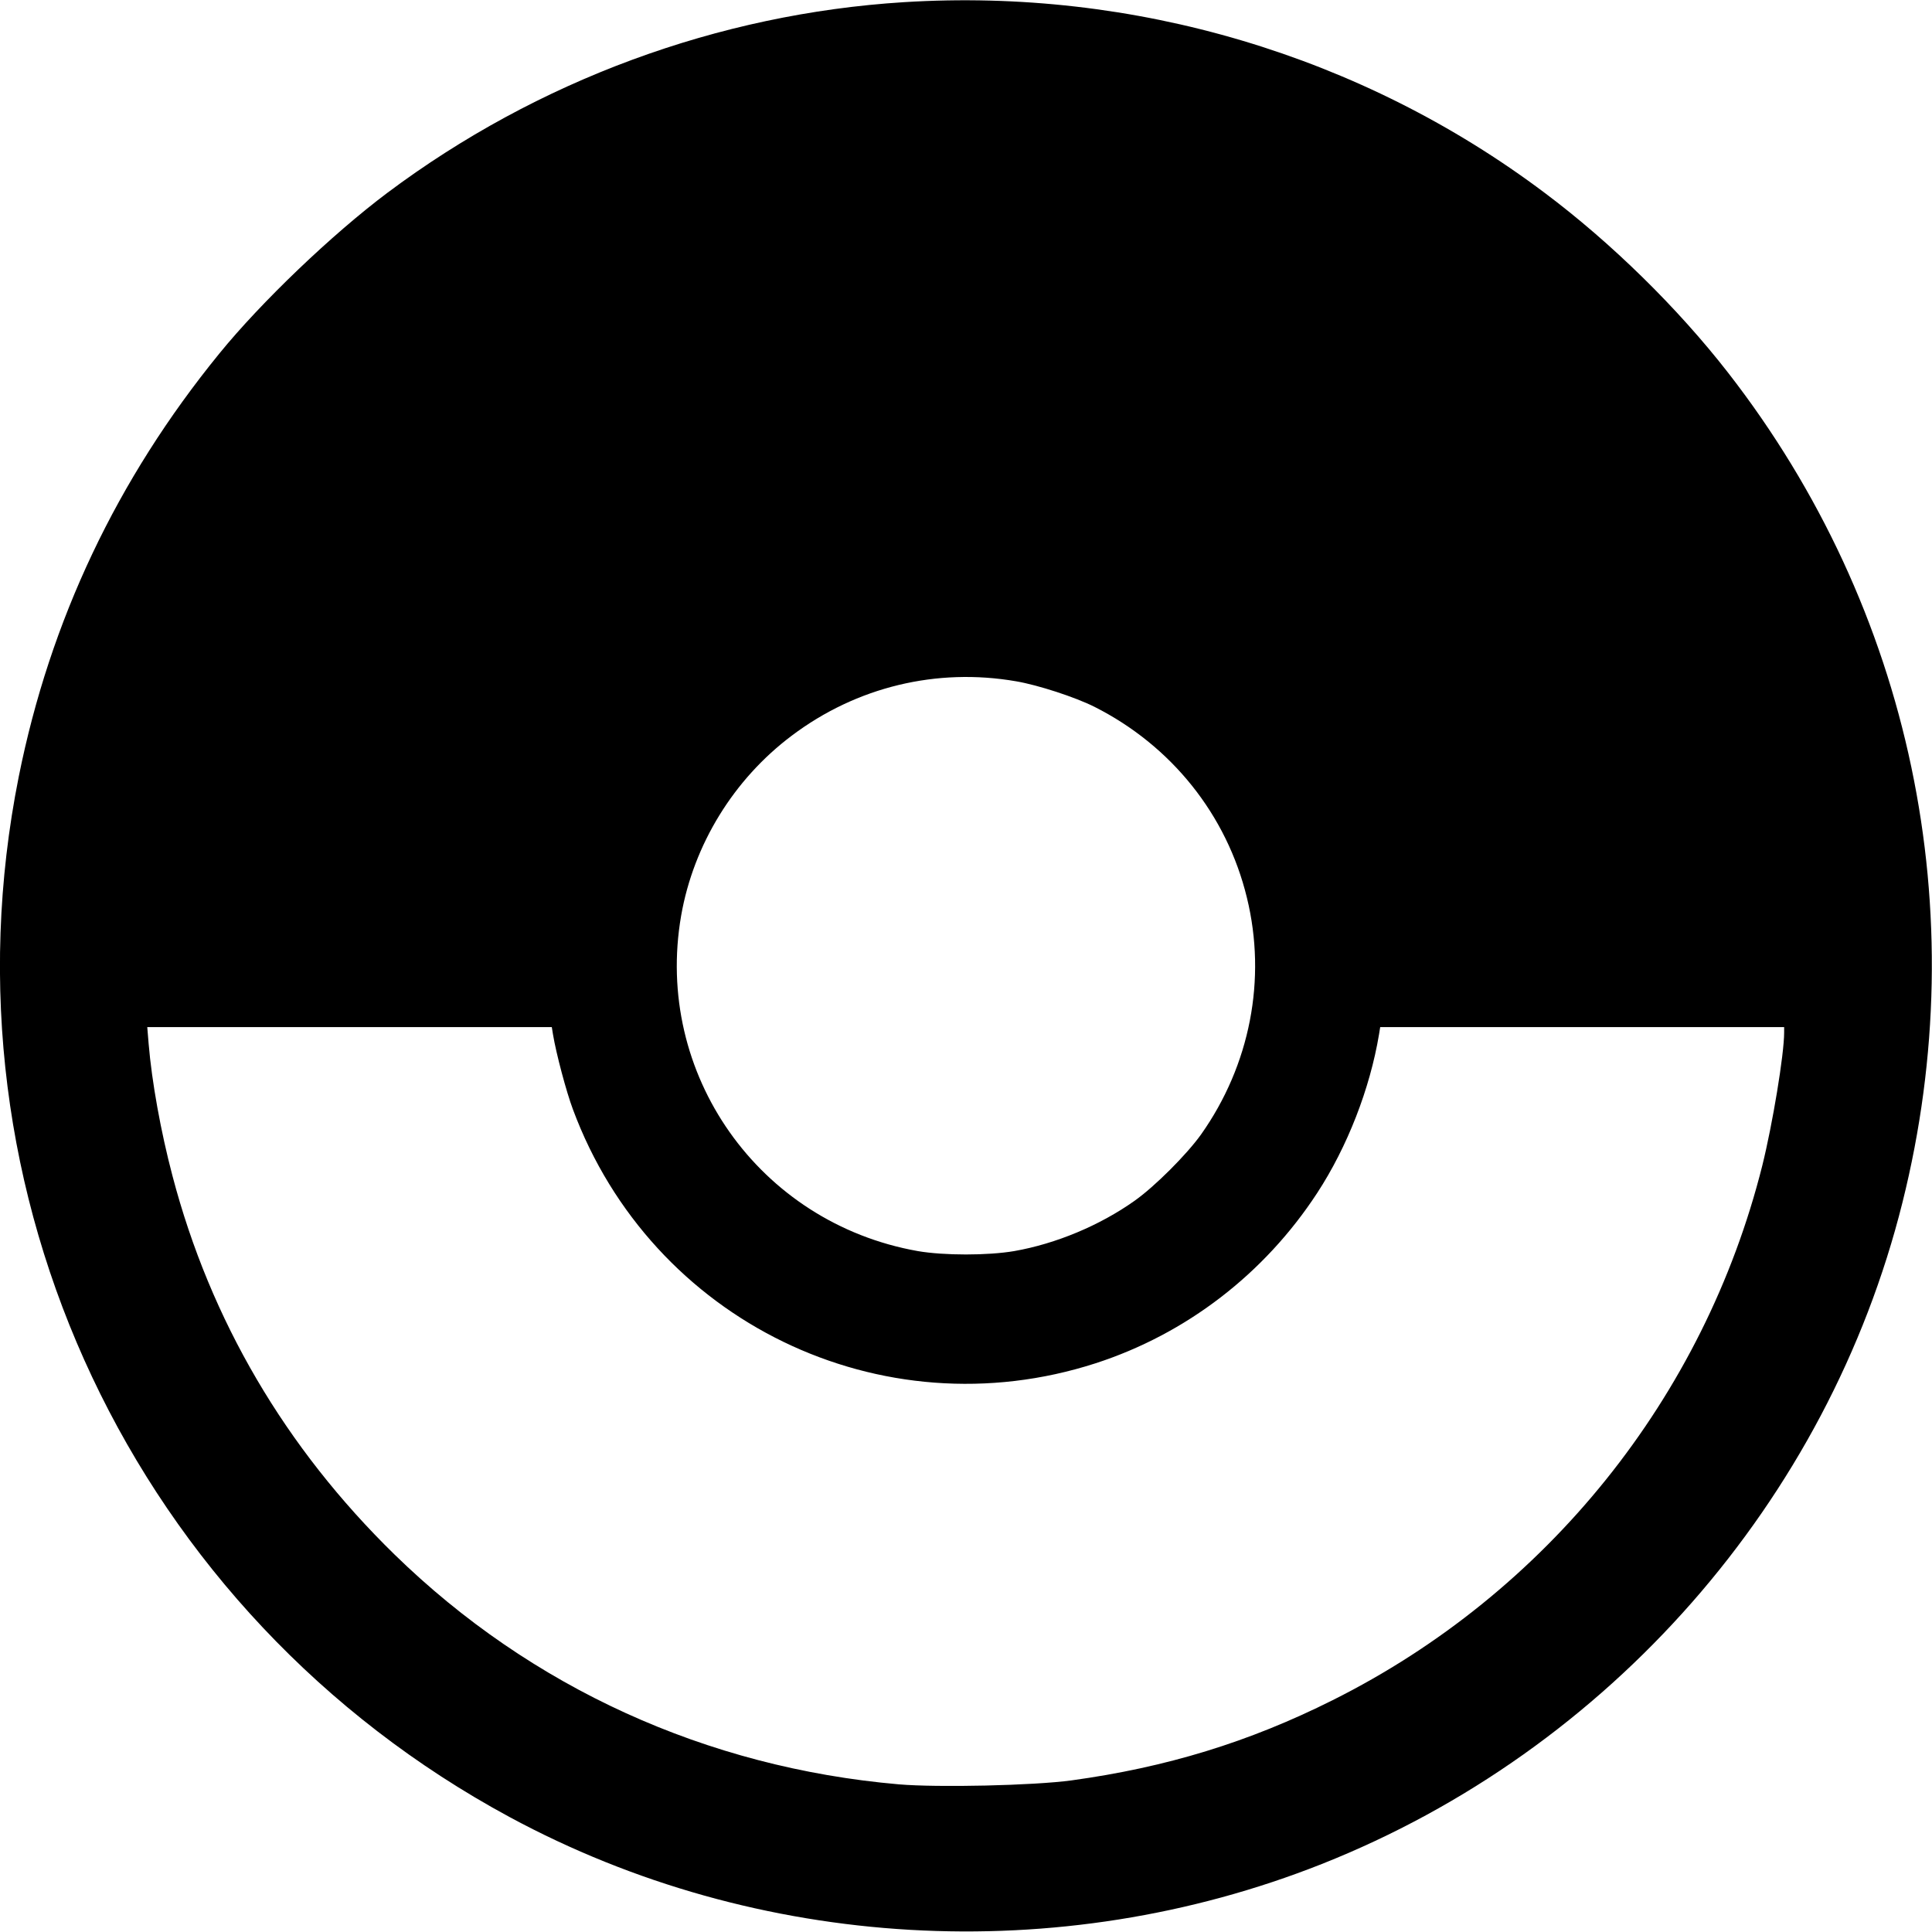 <?xml version="1.0" standalone="no"?>
<!DOCTYPE svg PUBLIC "-//W3C//DTD SVG 20010904//EN"
 "http://www.w3.org/TR/2001/REC-SVG-20010904/DTD/svg10.dtd">
<svg version="1.0"
    xmlns="http://www.w3.org/2000/svg" width="980pt" height="980pt" viewBox="0 0 980 980" preserveAspectRatio="xMidYMid meet">

    <g transform="translate(0,980) scale(0.1,-0.1)" fill="currentColor" stroke="none">
        <path d="M4585 9789 c-942 -59 -1860 -398 -2620 -967 -280 -210 -640 -554
-853 -816 -519 -637 -858 -1353 -1017 -2146 -422 -2113 585 -4248 2490 -5277
1257 -679 2785 -767 4120 -238 1458 578 2567 1842 2945 3355 369 1475 46 3013
-884 4209 -255 328 -592 659 -931 913 -927 697 -2083 1040 -3250 967z m570
-3445 c111 -19 298 -80 396 -129 391 -197 672 -548 774 -969 101 -413 16 -849
-233 -1201 -73 -102 -235 -264 -337 -336 -176 -125 -399 -218 -610 -255 -134
-23 -357 -23 -490 0 -806 143 -1339 900 -1200 1701 63 361 267 693 562 914
328 247 735 345 1138 275z m-2350 -1791 c16 -97 68 -292 101 -380 399 -1075
1563 -1640 2652 -1288 459 149 855 453 1123 863 153 234 268 529 314 805 l6
37 1024 0 1025 0 0 -27 c0 -112 -59 -467 -111 -676 -295 -1175 -1093 -2168
-2179 -2711 -425 -213 -844 -341 -1325 -407 -191 -26 -677 -37 -876 -20 -975
85 -1865 490 -2558 1166 -554 541 -934 1189 -1126 1920 -60 227 -105 479 -121
670 l-7 85 1026 0 1026 0 6 -37z"/>
    </g>
</svg>
